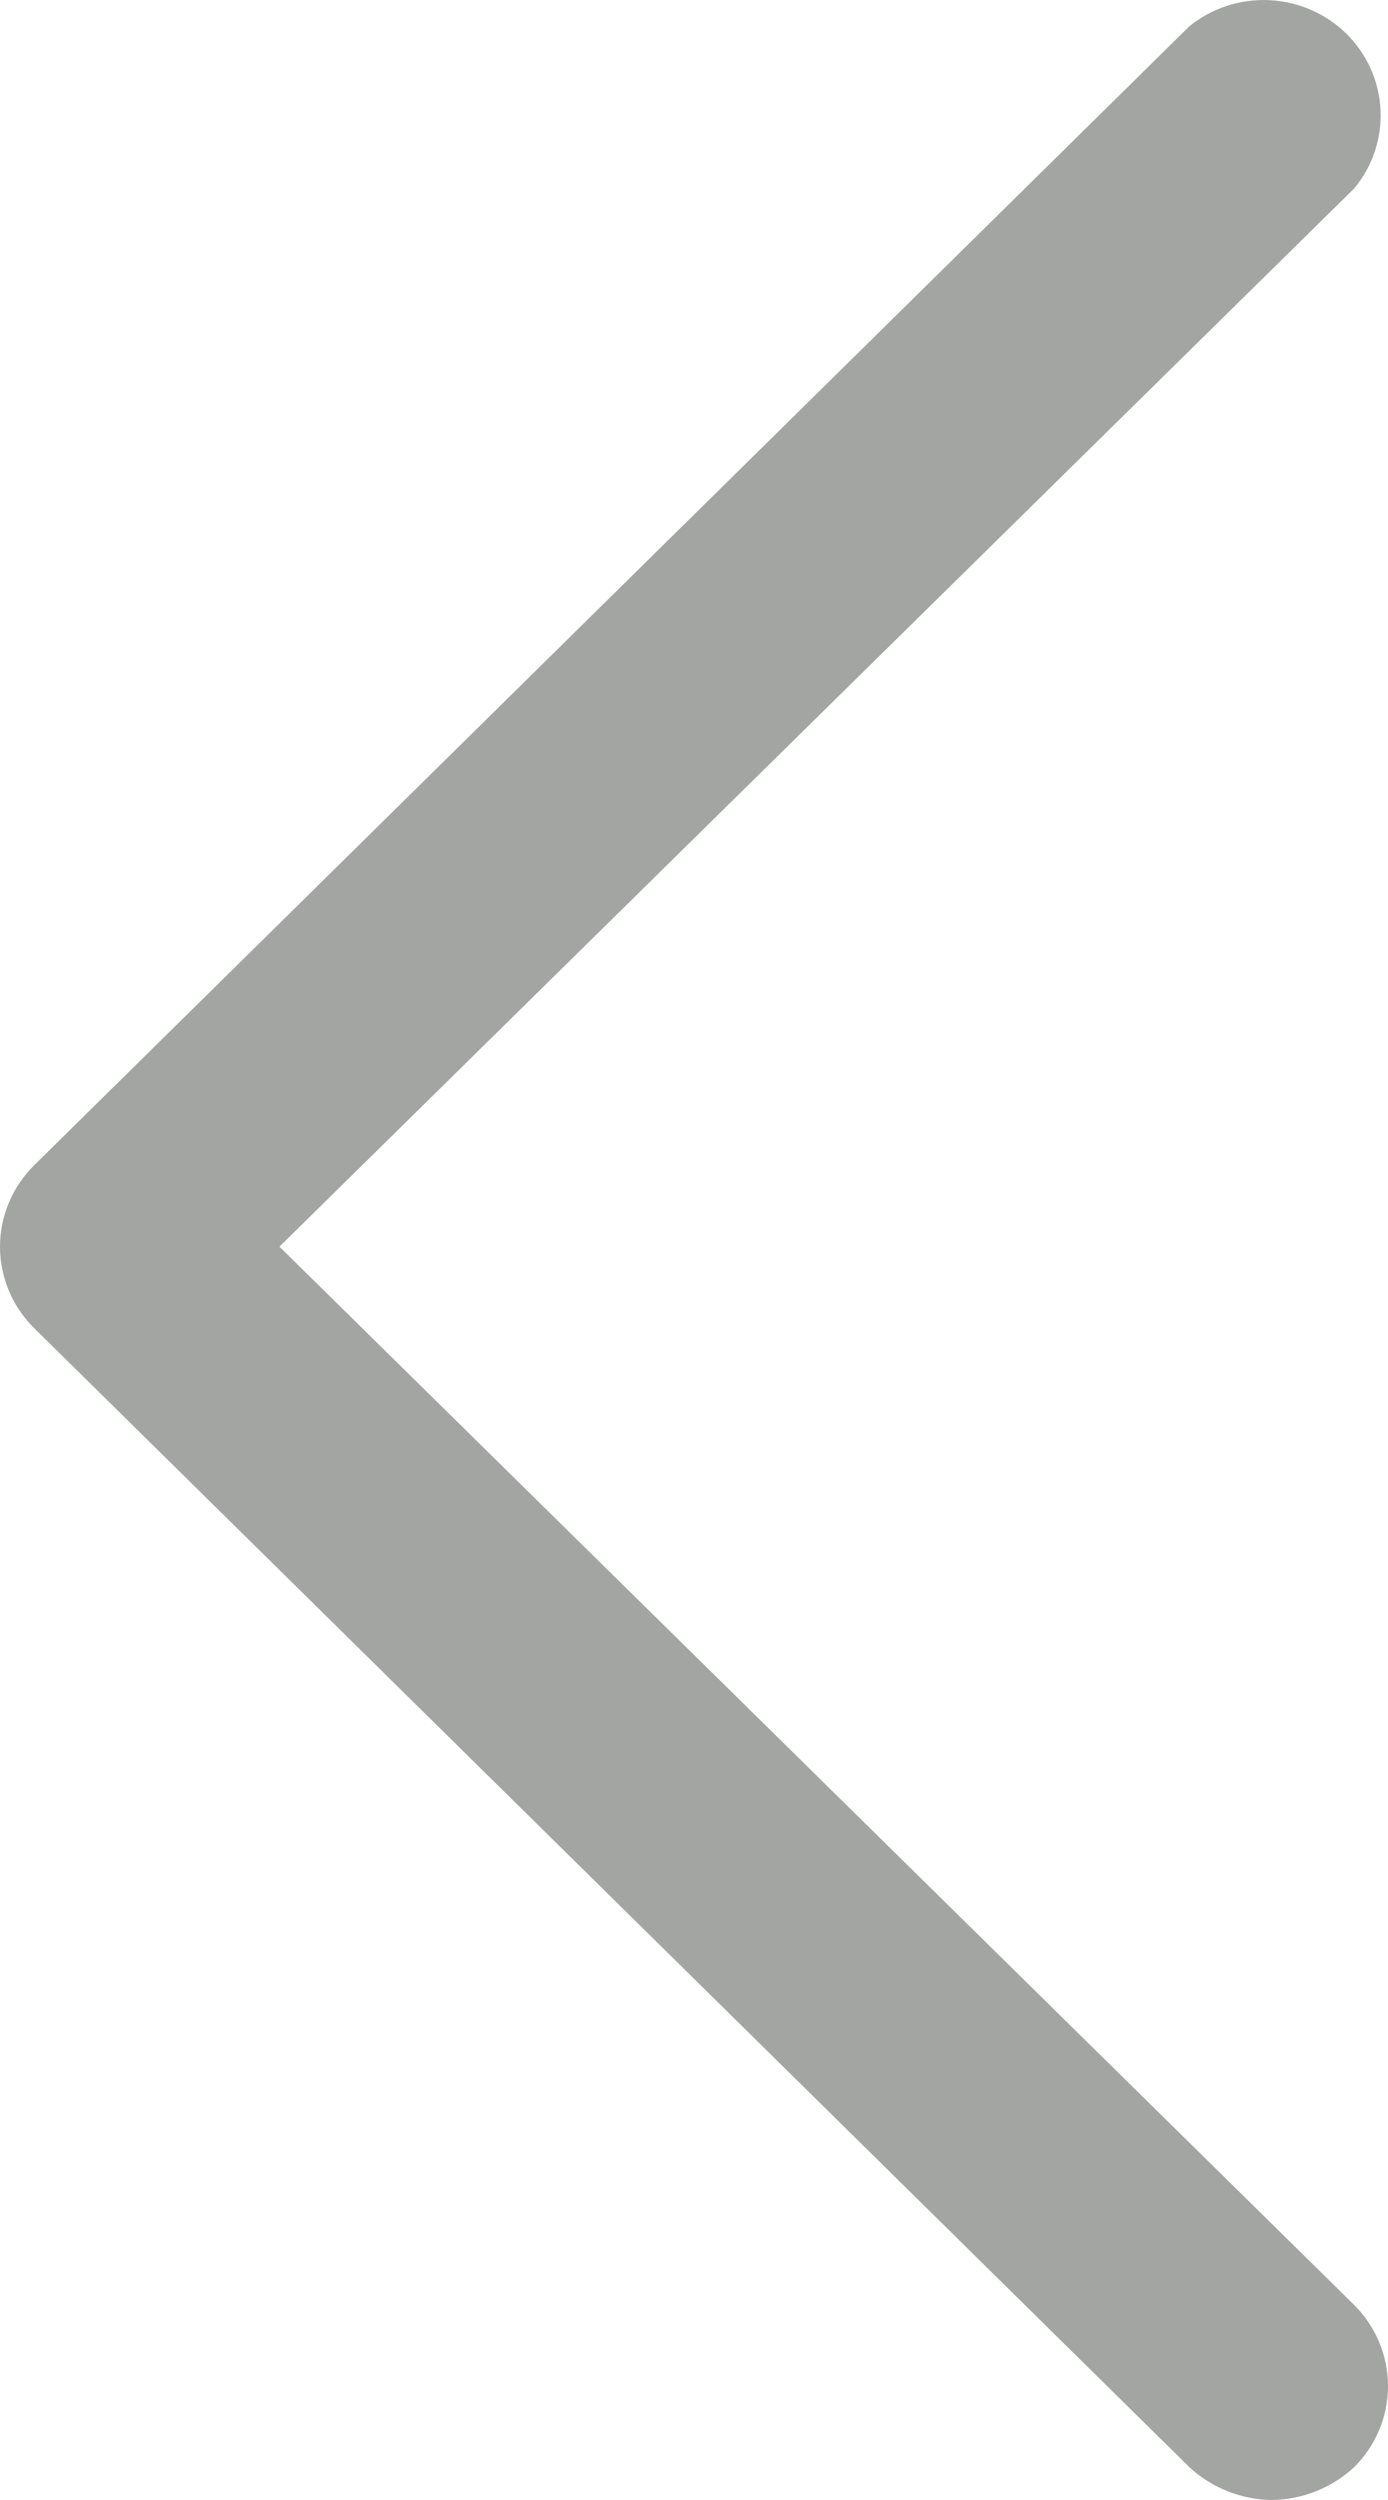 <svg width="15" height="27" viewBox="0 0 15 27" fill="none" xmlns="http://www.w3.org/2000/svg">
<path d="M13.744 27C13.413 26.996 13.096 26.869 12.854 26.646L0.366 14.341C0.132 14.108 0 13.793 0 13.464C0 13.136 0.132 12.821 0.366 12.588L12.854 0.283C13.097 0.087 13.405 -0.014 13.719 0.002C14.032 0.017 14.329 0.146 14.551 0.365C14.773 0.584 14.904 0.876 14.919 1.185C14.935 1.494 14.833 1.797 14.634 2.036L3.02 13.464L14.634 24.893C14.868 25.126 15 25.441 15 25.77C15 26.098 14.868 26.413 14.634 26.646C14.393 26.869 14.075 26.996 13.744 27Z" fill="#A3A5A3"/>
</svg>
